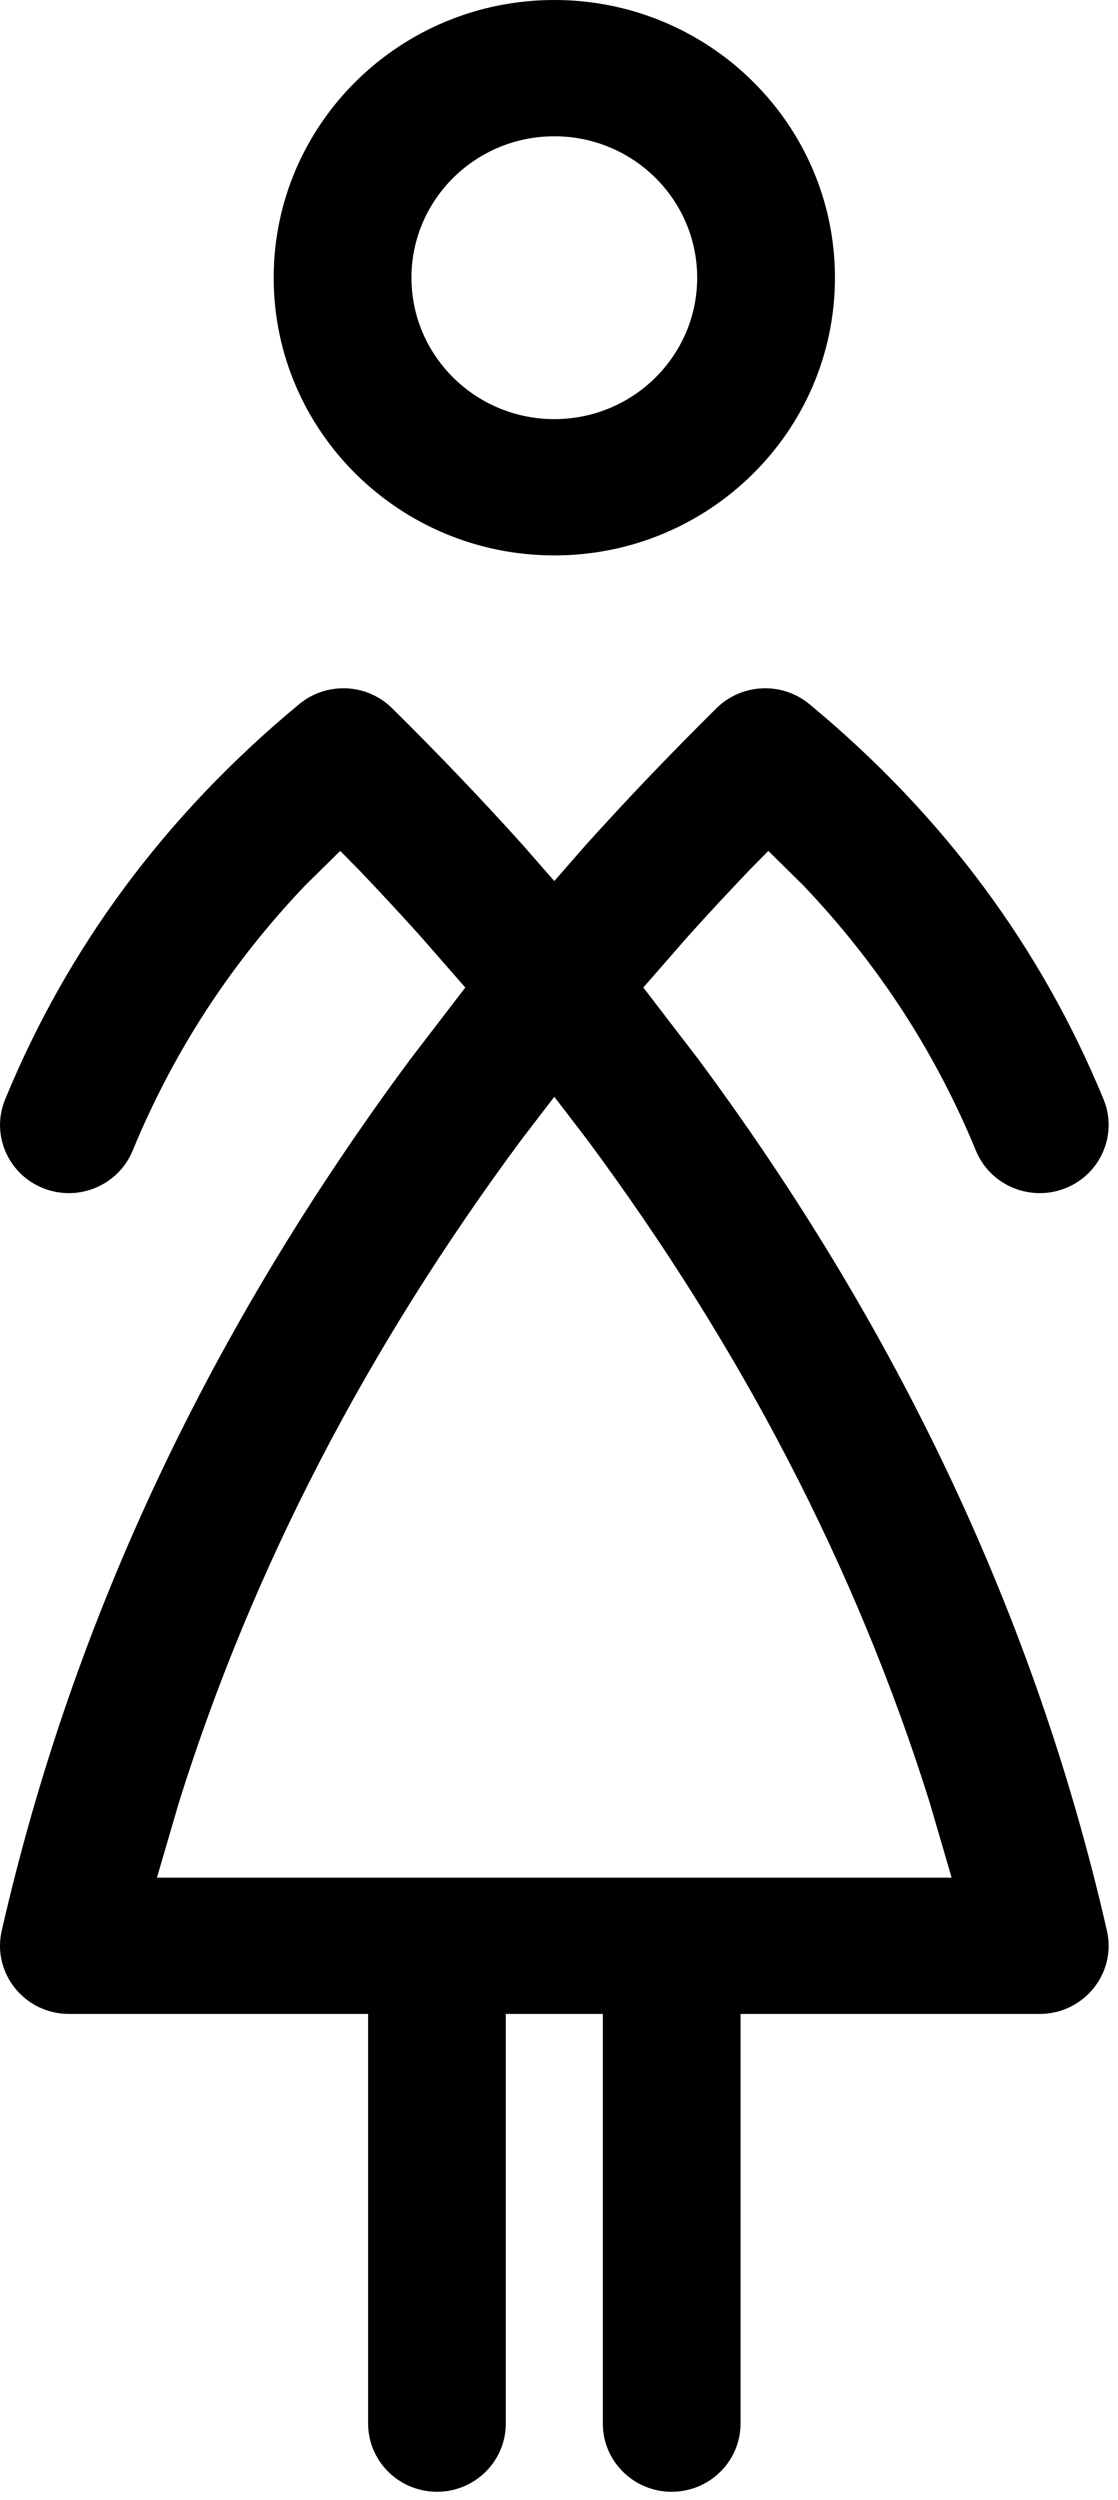 <svg xmlns="http://www.w3.org/2000/svg" width="34" height="76" viewBox="0 0 34 76">
  <path fill-rule="evenodd" d="M11.195,73.674 C11.195,74.818 12.133,75.747 13.289,75.747 C14.444,75.747 15.382,74.818 15.382,73.674 L15.382,61.221 L18.333,61.221 L18.333,73.674 C18.333,74.818 19.269,75.747 20.426,75.747 C21.581,75.747 22.521,74.818 22.521,73.674 L22.521,61.221 L31.619,61.221 C32.959,61.221 33.958,59.989 33.664,58.695 C31.478,49.115 27.247,40.303 21.224,32.182 L19.564,30.019 L20.941,28.443 C21.548,27.769 22.169,27.102 22.802,26.439 L23.366,25.866 L24.43,26.916 C26.739,29.339 28.467,32.036 29.679,34.979 C30.116,36.04 31.34,36.547 32.41,36.117 C33.482,35.685 33.995,34.475 33.56,33.416 C31.679,28.854 28.737,24.818 24.614,21.404 C23.784,20.717 22.556,20.771 21.79,21.528 C20.407,22.895 19.081,24.281 17.812,25.69 L16.857,26.783 L15.901,25.69 C14.632,24.281 13.307,22.895 11.923,21.528 C11.158,20.771 9.932,20.717 9.1,21.404 C4.977,24.818 2.036,28.854 0.158,33.416 C-0.281,34.475 0.233,35.685 1.306,36.117 C2.374,36.547 3.597,36.04 4.034,34.979 C5.247,32.036 6.972,29.339 9.281,26.916 L10.347,25.866 L10.911,26.439 C11.545,27.102 12.165,27.769 12.771,28.443 L14.15,30.019 L12.492,32.182 C6.466,40.303 2.235,49.115 0.052,58.695 C-0.242,59.989 0.754,61.221 2.097,61.221 L11.195,61.221 L11.195,73.674 Z M28.94,57.078 L4.773,57.078 L5.444,54.783 C7.683,47.646 11.186,40.943 15.869,34.629 L16.857,33.341 L17.845,34.629 C22.528,40.943 26.03,47.646 28.27,54.783 L28.94,57.078 Z M8.323,8.442 C8.323,13.103 12.146,16.884 16.859,16.884 C21.568,16.884 25.392,13.103 25.392,8.442 C25.392,3.782 21.568,0 16.859,0 C12.146,0 8.323,3.782 8.323,8.442 L8.323,8.442 Z M21.202,8.442 C21.202,10.814 19.257,12.741 16.859,12.741 C14.459,12.741 12.513,10.814 12.513,8.442 C12.513,6.07 14.459,4.143 16.859,4.143 C19.257,4.143 21.202,6.07 21.202,8.442 L21.202,8.442 Z"/>
</svg>

